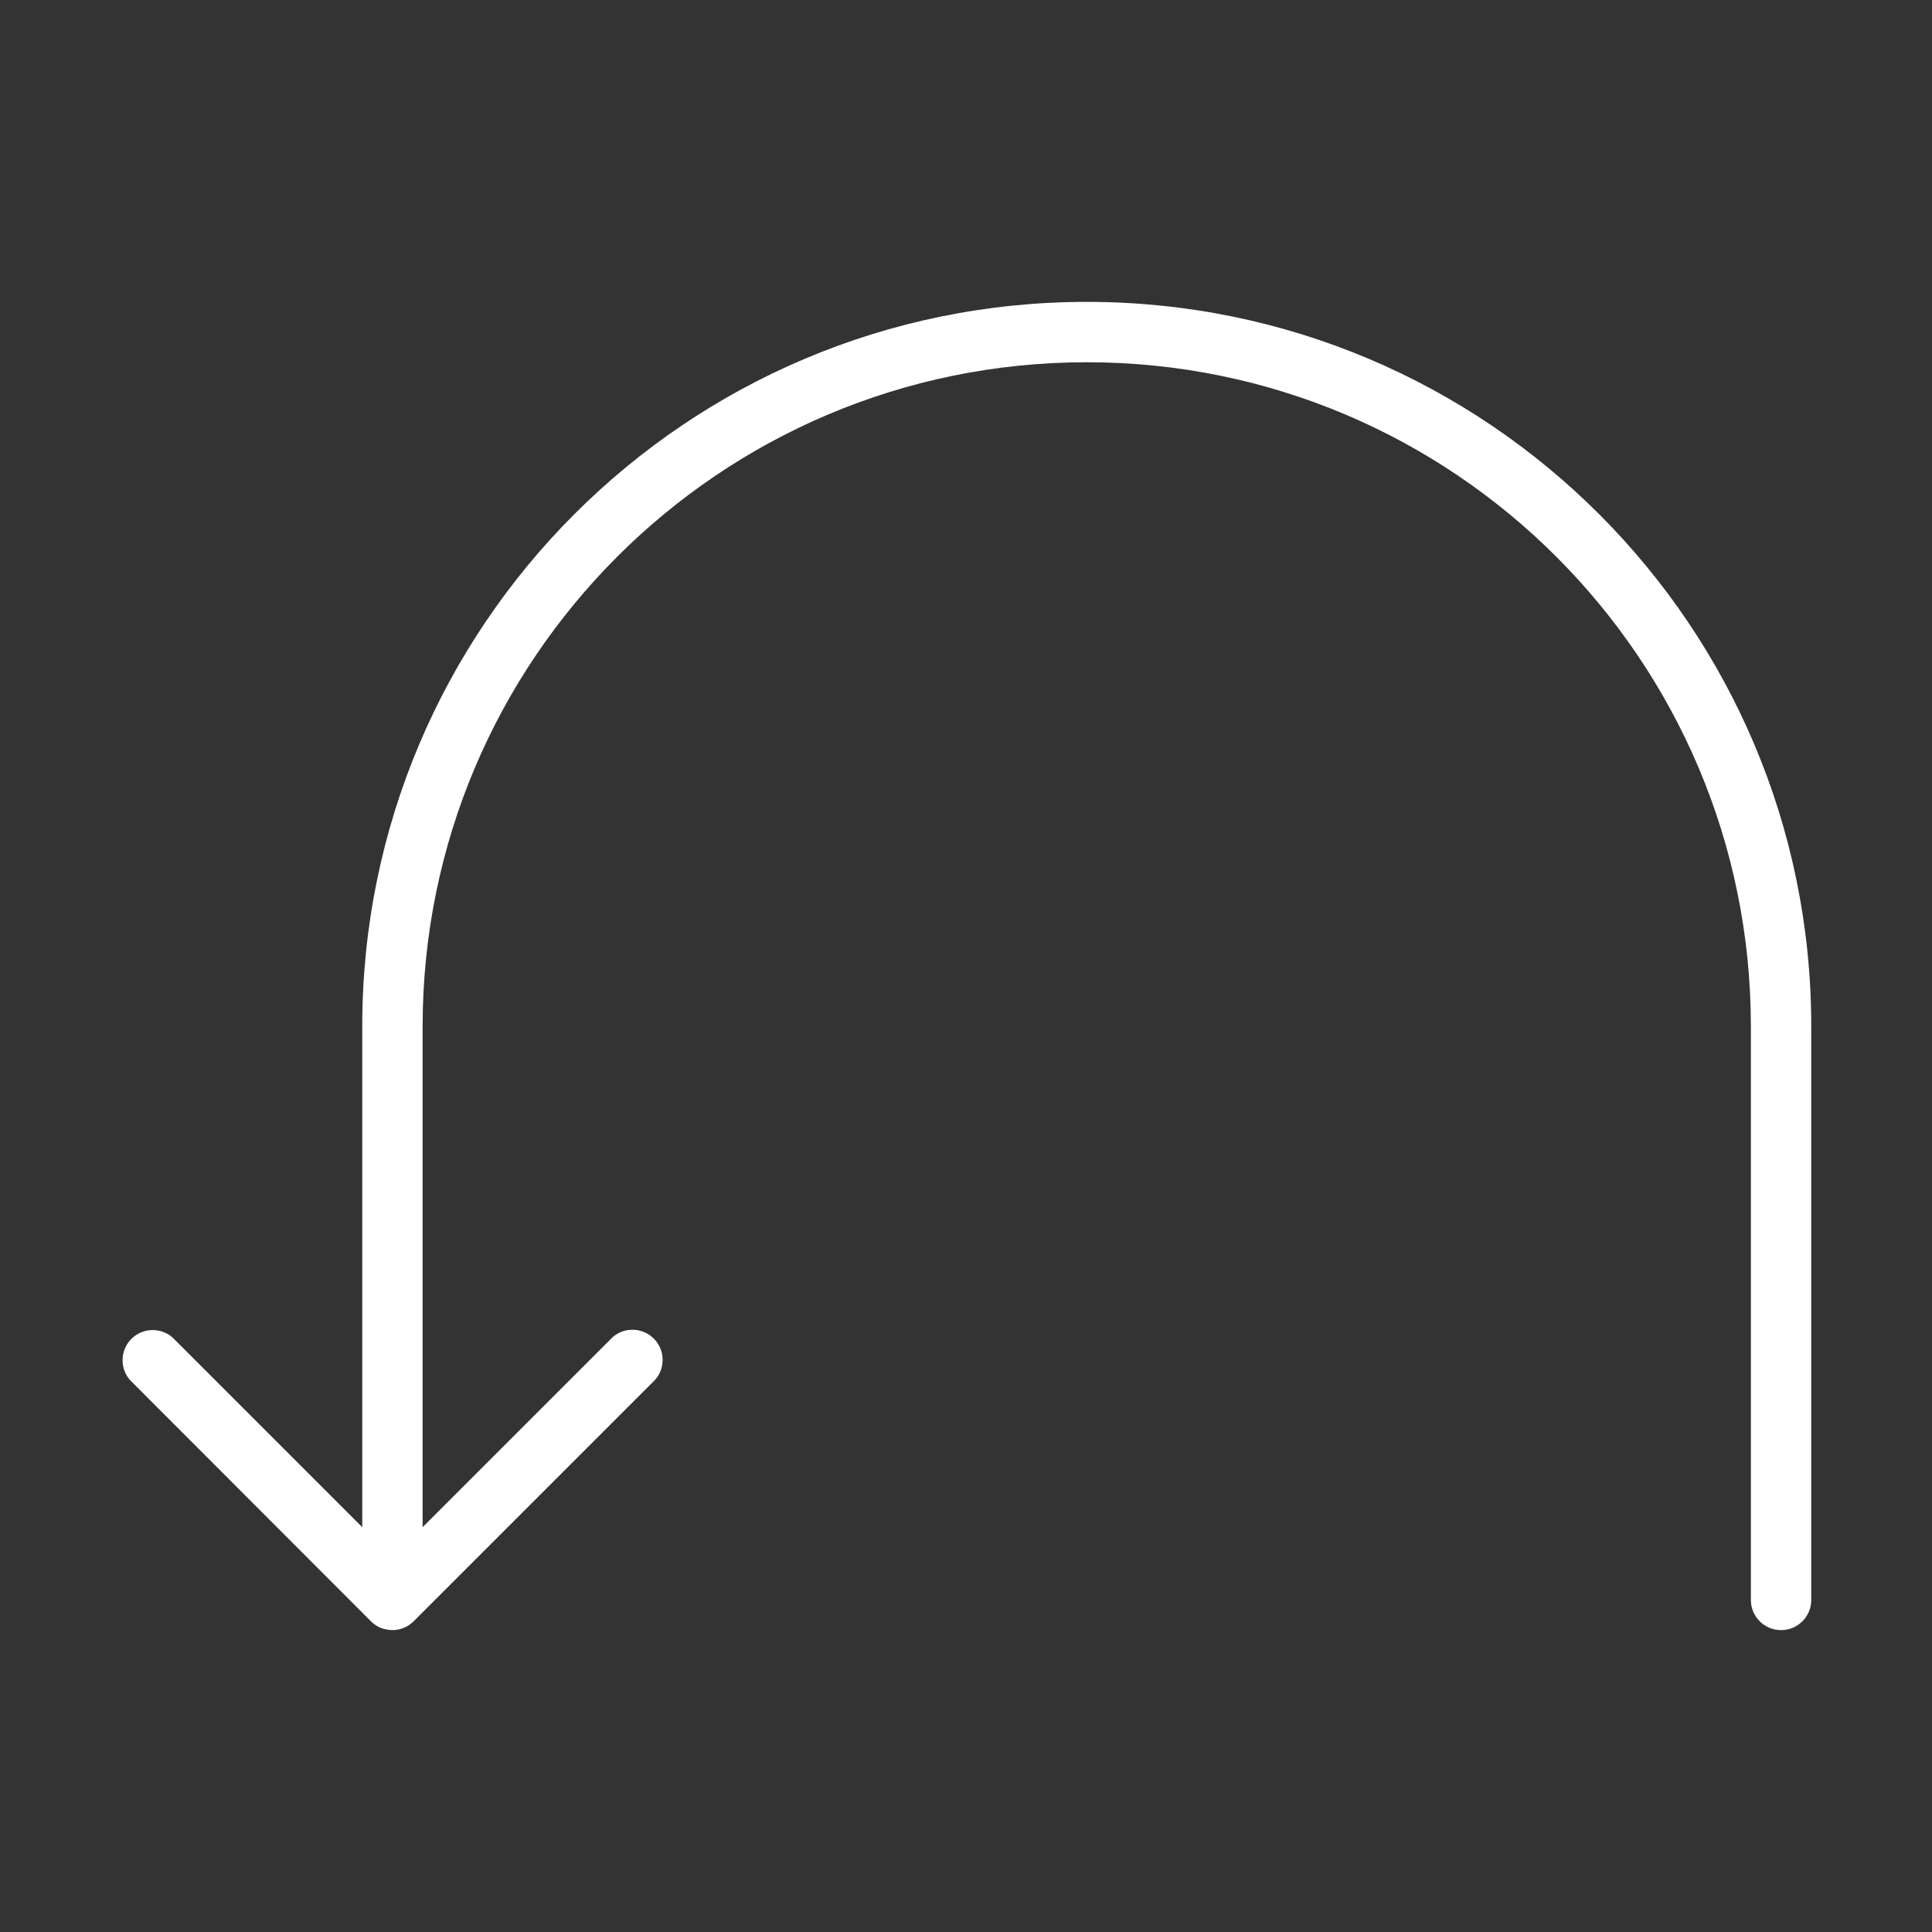 <?xml version="1.0" encoding="utf-8"?>
<!-- Generator: Adobe Illustrator 15.0.0, SVG Export Plug-In . SVG Version: 6.00 Build 0)  -->
<!DOCTYPE svg PUBLIC "-//W3C//DTD SVG 1.1//EN" "http://www.w3.org/Graphics/SVG/1.1/DTD/svg11.dtd">
<svg version="1.1" id="Layer_1" xmlns="http://www.w3.org/2000/svg" xmlns:xlink="http://www.w3.org/1999/xlink" x="0px" y="0px"
	 width="64px" height="64px" viewBox="0 0 64 64" enable-background="new 0 0 64 64" xml:space="preserve">
<rect x="0" y="0" width="64" height="64" fill="#333333" stroke="none"/>
<title>undo_arrow</title>
<path fill="#FFFFFF" d="M12.29,53.71c0.094,0.095,0.207,0.169,0.33,0.22c0.122,0.044,0.25,0.067,0.38,0.07
	c0.267-0.001,0.523-0.109,0.71-0.3l8-8c0.359-0.42,0.311-1.051-0.109-1.41c-0.375-0.321-0.927-0.321-1.301,0l-6.3,6.3V34
	c0-12.15,9.85-22,22-22s22,9.85,22,22v19c0,0.553,0.447,1,1,1s1-0.447,1-1V34c0-13.255-10.745-24-24-24S12,20.745,12,34v16.59
	L5.71,44.3c-0.419-0.358-1.051-0.31-1.41,0.109c-0.32,0.374-0.32,0.927,0,1.301L12.29,53.71z"/>
</svg>
